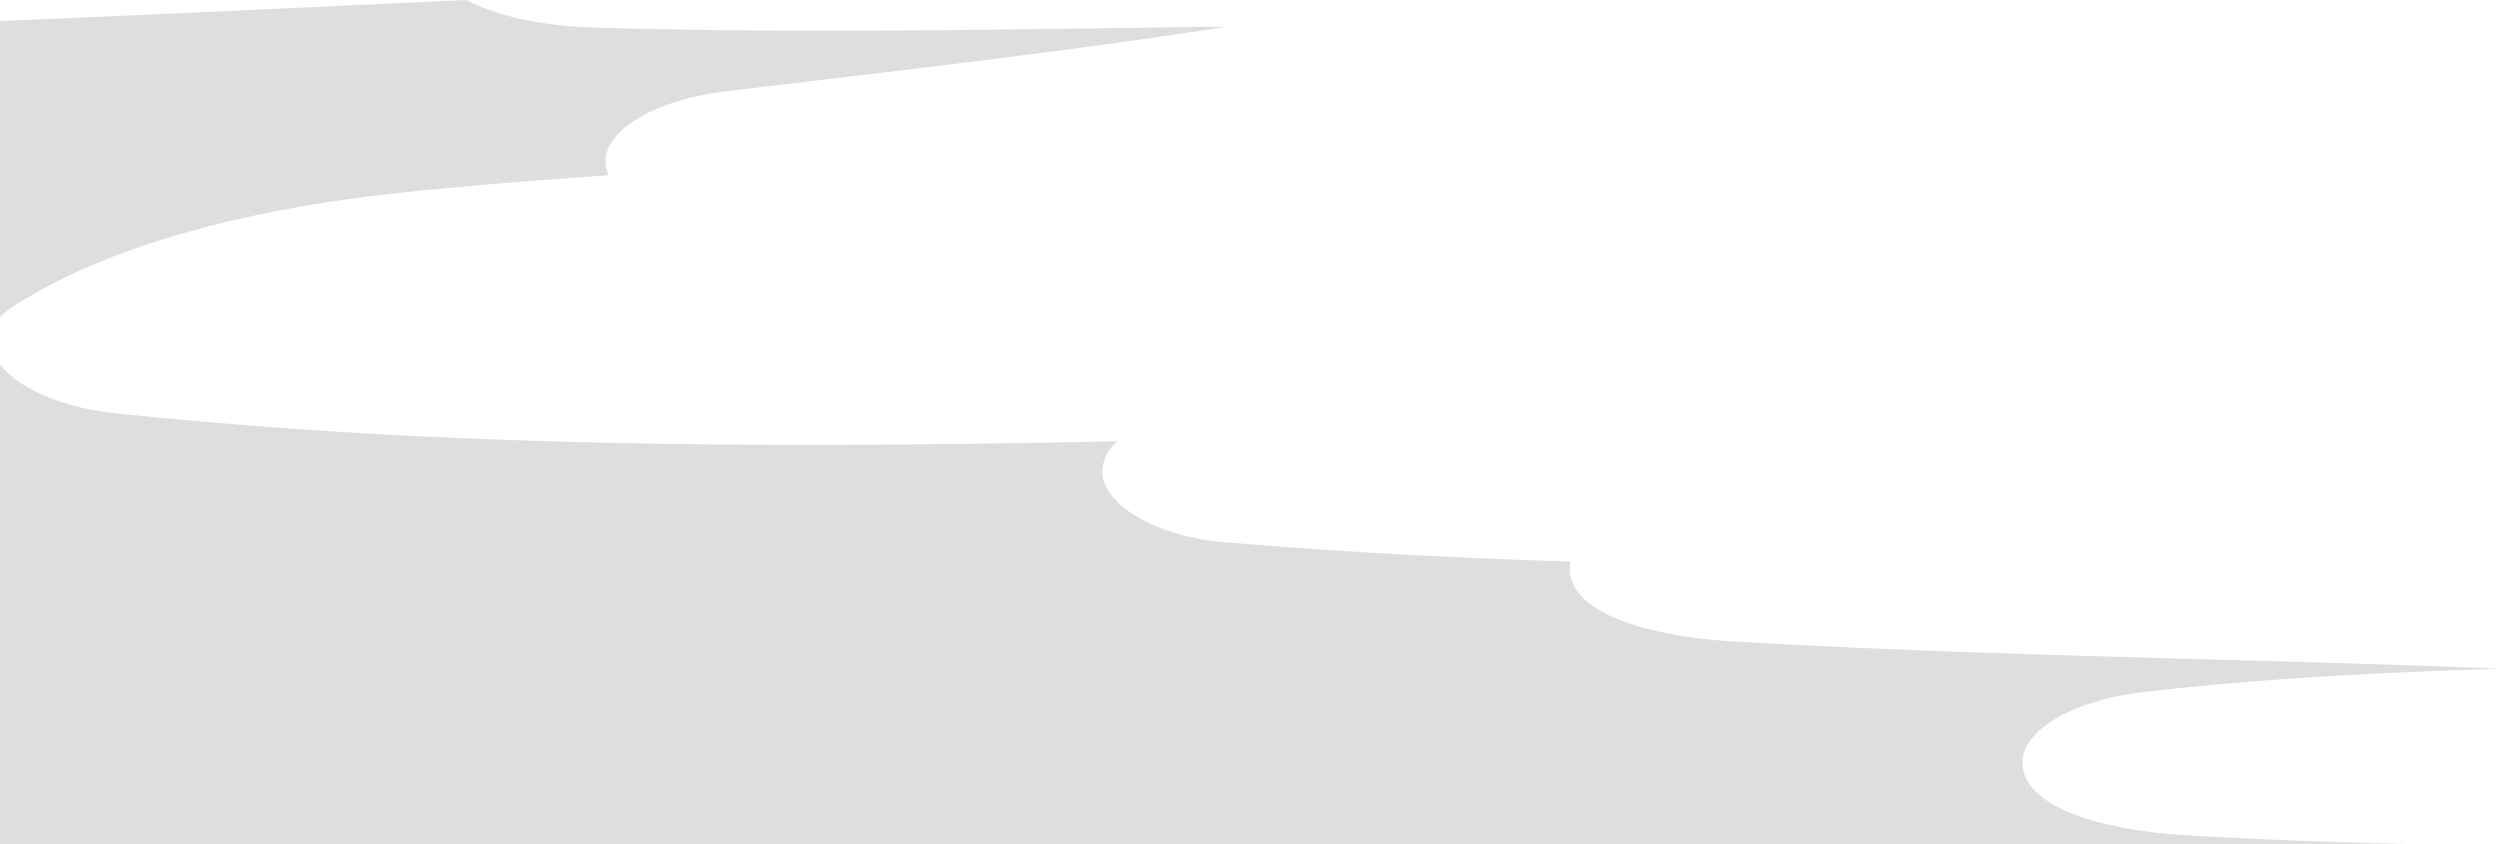 <svg xmlns="http://www.w3.org/2000/svg" viewBox="0 0 256.69 86.65"><defs><style>.a{isolation:isolate;}.b{opacity:0.13;mix-blend-mode:multiply;}</style></defs><title>water-sideburn-left</title><g class="a"><path class="b" d="M74.6,9.37c17.18-2.07,34.44-4,51.28-6.61l-2.17,0c-20.87.26-41.75.7-62.61.07C55.82,2.7,51,1.66,47.9,0,31.93.73,16,1.5,0,2.16V32.62a7,7,0,0,1,1.48-1.24c9.79-6.23,24-10,40.61-11.69C48.83,19,55.66,18.47,62.51,18a3.21,3.21,0,0,1-.34-1.39C62.17,13.27,67.34,10.24,74.6,9.37Z"/><path class="b" d="M224.6,85.77c-9.15-.53-16.94-3-16.94-7.49,0-3.31,5.16-6.37,12.44-7.22,12-1.4,24.26-2,36.59-2.4l-1.37-.06c-25.71-1-51.61-1.24-77.21-2.73-9.15-.53-16.94-3-16.94-7.49a3.23,3.23,0,0,1,.09-.72c-11.93-.37-23.83-1-35.65-2-7.32-.63-12.44-4.08-12.44-7.22a4.21,4.21,0,0,1,1.58-3.13c-34.57.7-69,.71-103.14-2.91C6.16,41.81,1.85,39.79,0,37.44V86.65H247C239.52,86.48,232.06,86.21,224.6,85.77Z"/></g></svg>